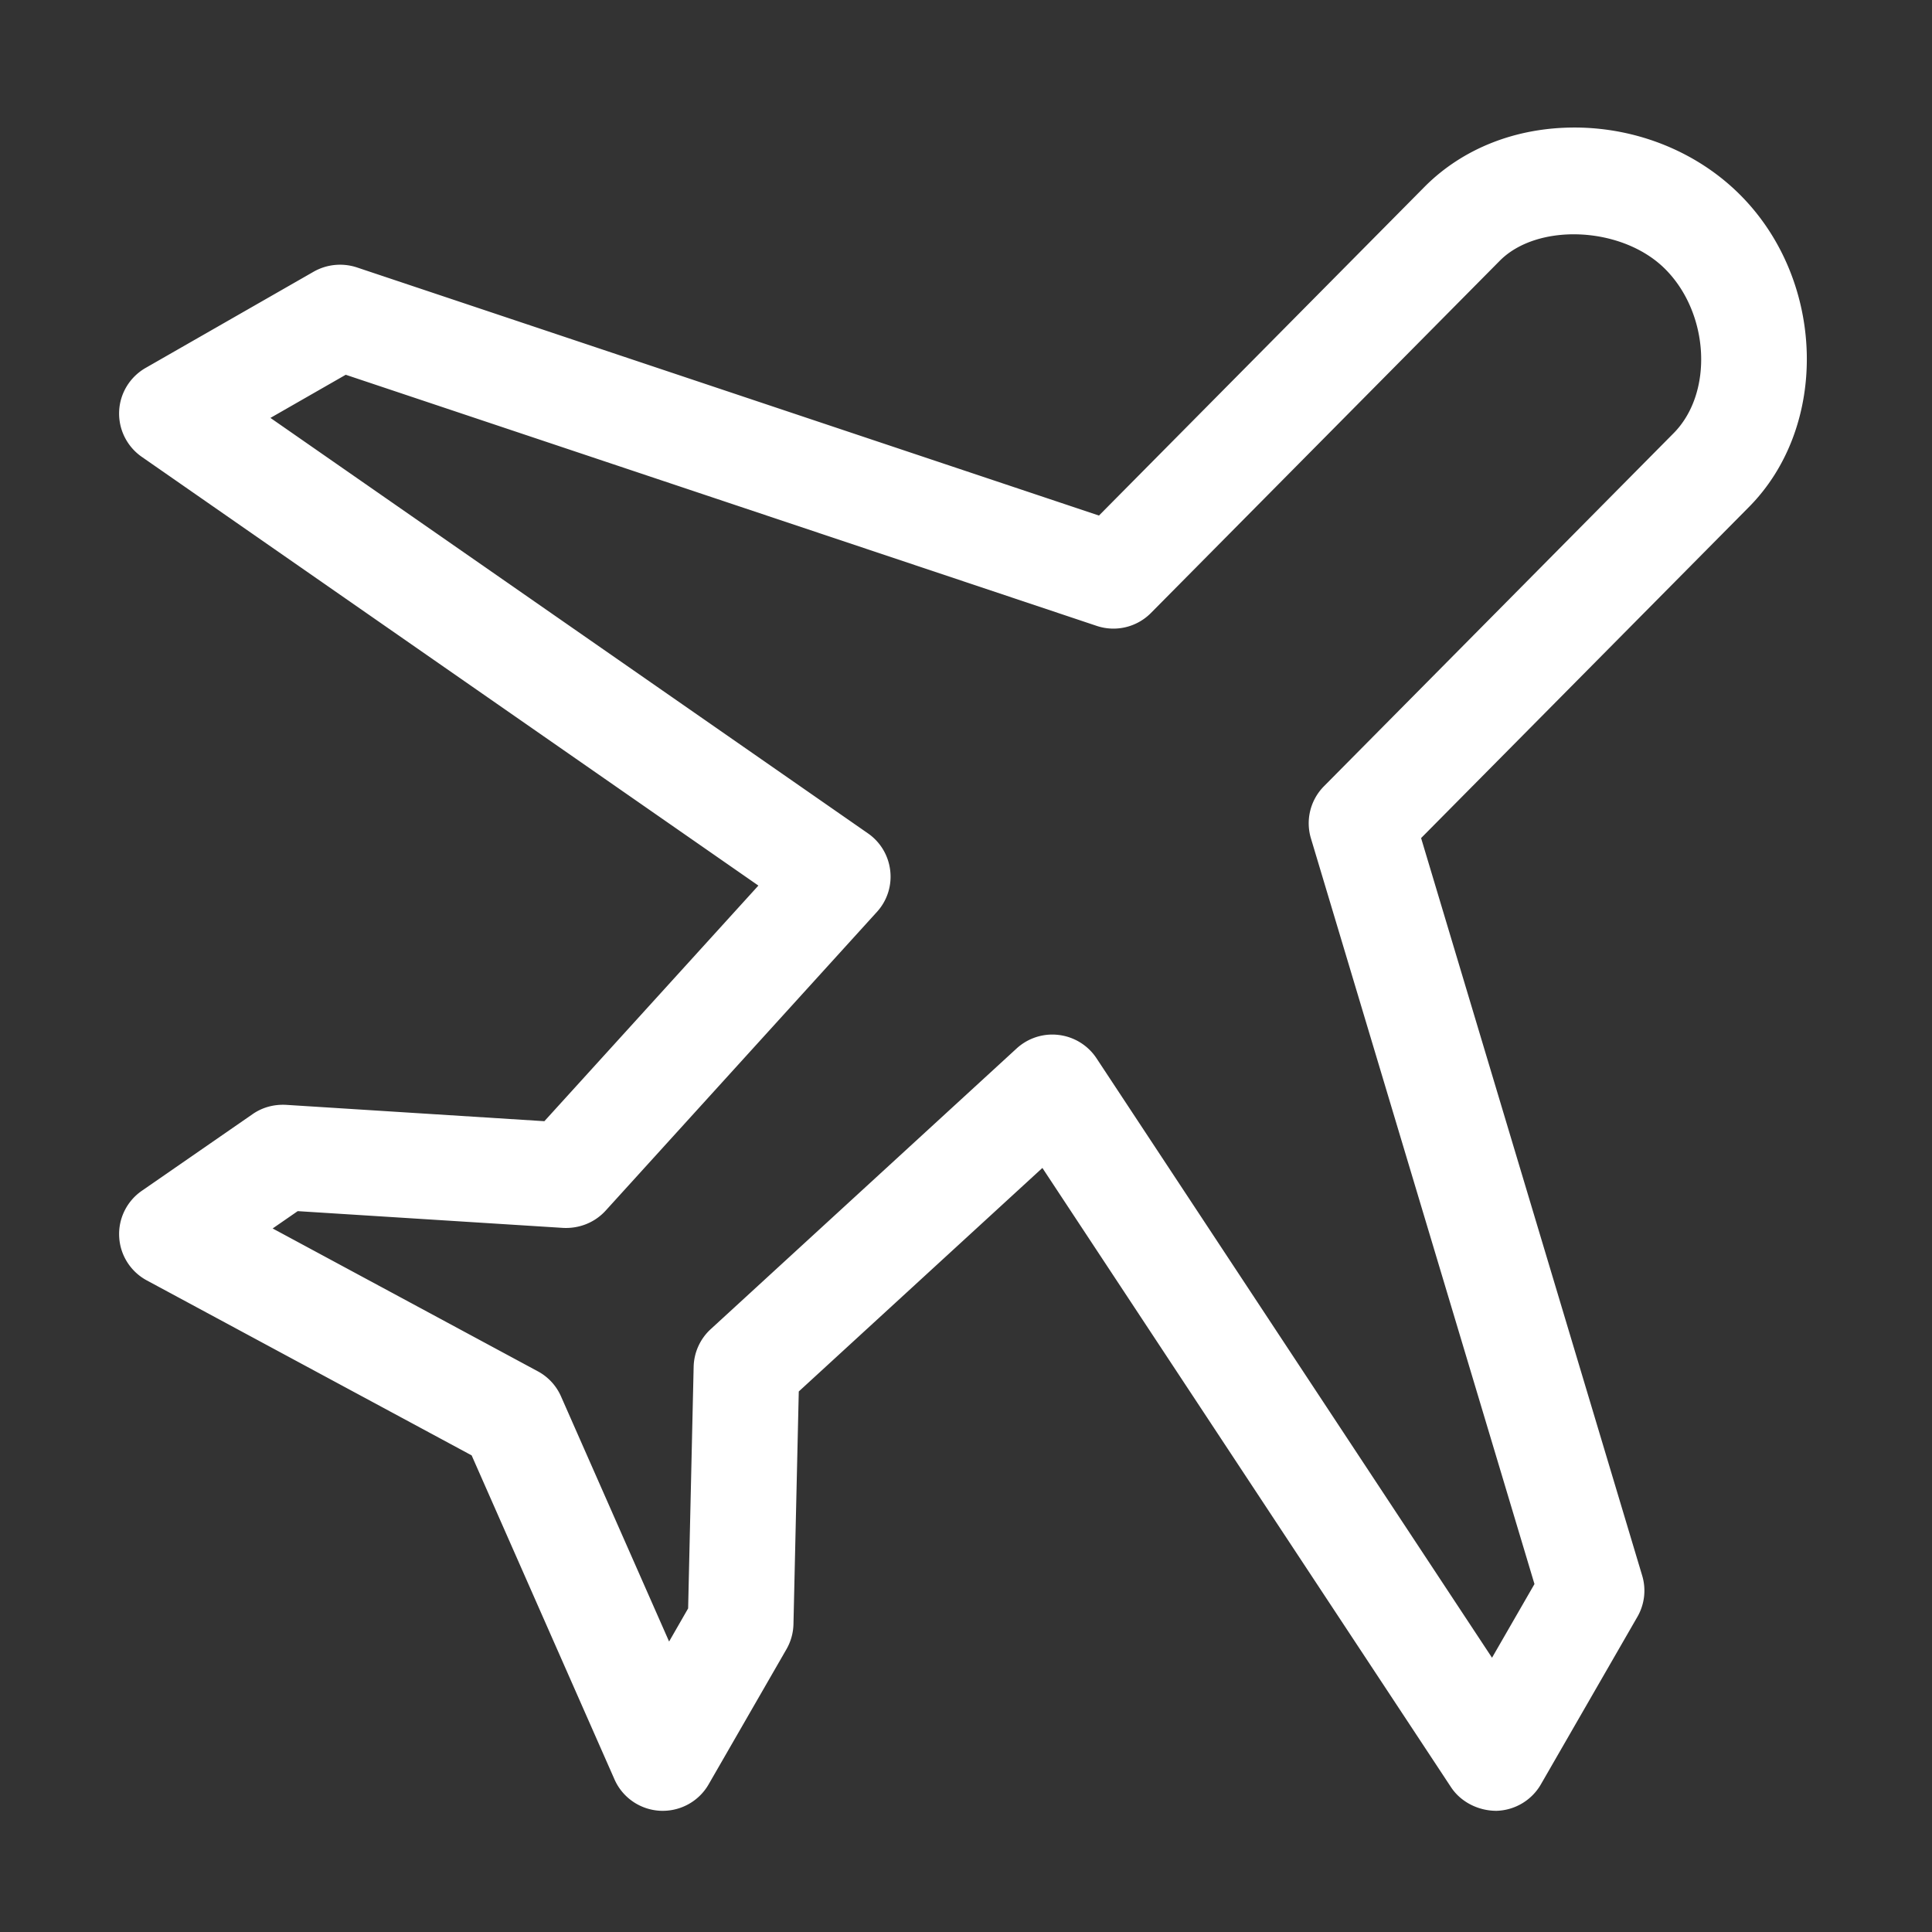 <svg t="1607438077578" class="icon" viewBox="0 0 1024 1024" version="1.1" xmlns="http://www.w3.org/2000/svg" p-id="4435" width="200" height="200"><rect x="0" y="0" width="1024" height="1024" fill="#333333" stroke="none"/><path d="M351.301 959.768c-0.491 0-0.984 0-1.504-0.027-10.552-0.573-19.875-7.004-24.113-16.652L249.985 771.385 77.802 678.638c-8.557-4.606-14.106-13.328-14.626-23.003-0.547-9.676 3.992-18.942 11.974-24.475l58.725-40.636c5.194-3.625 11.345-5.261 17.743-4.933l136.914 8.667L401.96 469.379 75.096 242.104c-7.846-5.478-12.357-14.581-11.947-24.12 0.41-9.54 5.713-18.207 14.024-22.976l89.099-51.02c6.971-3.952 15.283-4.743 22.855-2.263l393.352 131.53L755.343 98.718c20.177-20.113 48.254-31.124 79.174-31.124 33.053 0 64.957 12.918 87.567 35.457 45.573 45.38 47.678 122.999 4.484 166.09L753.211 444.195l117.173 390.884c2.216 7.331 1.286 15.235-2.541 21.886l-51.151 88.794c-4.839 8.395-13.724 13.71-23.43 14.009-9.46 0.054-18.918-4.497-24.222-12.564l-216.552-328.171-129.122 118.475-2.816 123.354a27.951 27.951 0 0 1-3.718 13.274l-41.254 71.624c-5.004 8.695-14.299 14.009-24.277 14.009zM557.765 548.335c1.149 0 2.269 0.082 3.418 0.218a28.019 28.019 0 0 1 19.984 12.346l209.635 317.732 22.5-39.055-118.487-395.244c-2.925-9.758-0.273-20.331 6.89-27.581l185.139-186.938c21.461-21.395 19.274-63.748-4.347-87.296-22.636-22.566-67.253-24.583-87.43-4.469L610.065 324.848a27.966 27.966 0 0 1-28.843 6.868L183.25 198.633 143.334 221.5 460.055 441.717a27.857 27.857 0 0 1 11.783 19.759 27.668 27.668 0 0 1-7.053 21.858L320.983 641.681c-5.742 6.296-13.971 9.566-22.528 9.13l-140.659-8.884-13.287 9.184 140.55 75.713a27.79 27.79 0 0 1 12.303 13.327l57.274 129.895 10.088-17.552 2.925-128.123a27.909 27.909 0 0 1 9.049-19.896l162.12-148.754a28.038 28.038 0 0 1 18.946-7.386z" fill="#ffffff" p-id="4436"></path></svg>